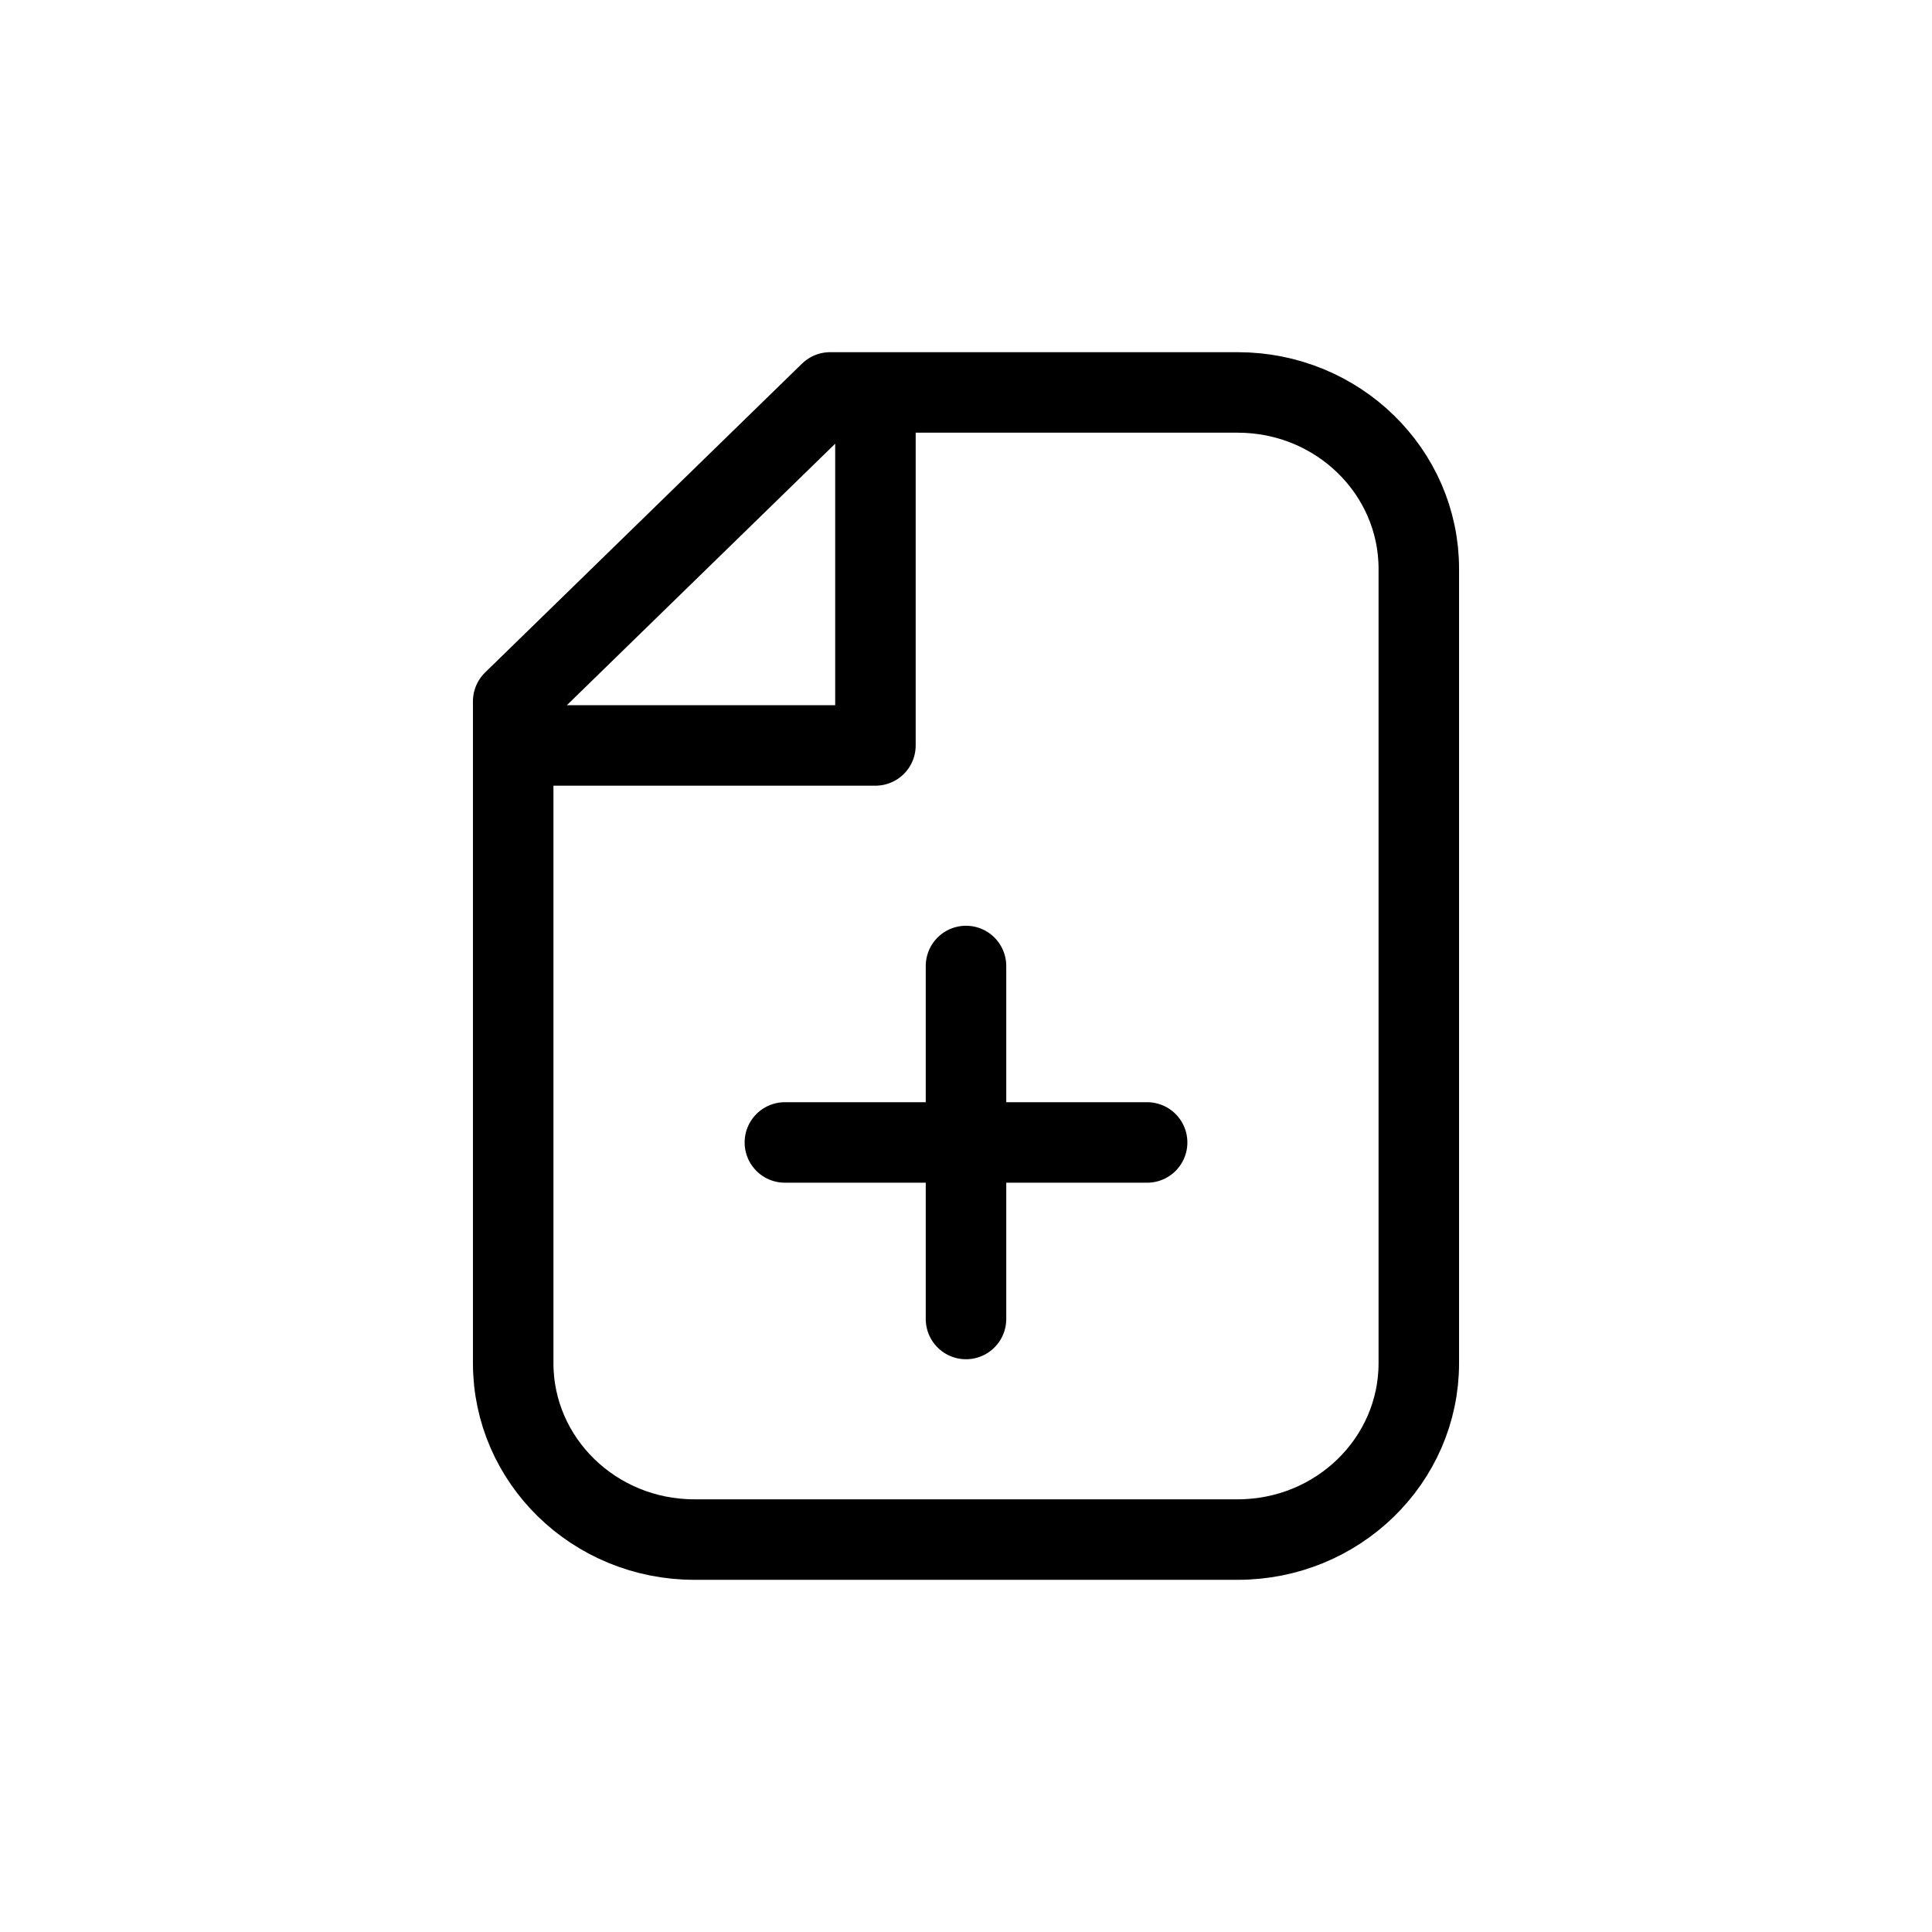 <svg width="24" height="24" viewBox="0 0 24 24" fill="none" xmlns="http://www.w3.org/2000/svg">
<g id="Files=add, Size=24px, stroke width=1px">
<path id="add" d="M10.875 4.875H10.312L6.375 8.712L6.375 9.26M10.875 4.875H15.375C16.618 4.875 17.625 5.857 17.625 7.067L17.625 16.933C17.625 18.143 16.618 19.125 15.375 19.125H8.625C7.382 19.125 6.375 18.143 6.375 16.933L6.375 9.26M10.875 4.875V9.26H6.375M9.75 14.192H14.25M12 12L12 16.385" stroke="black" stroke-linecap="round" stroke-linejoin="round"/>
</g>
</svg>
